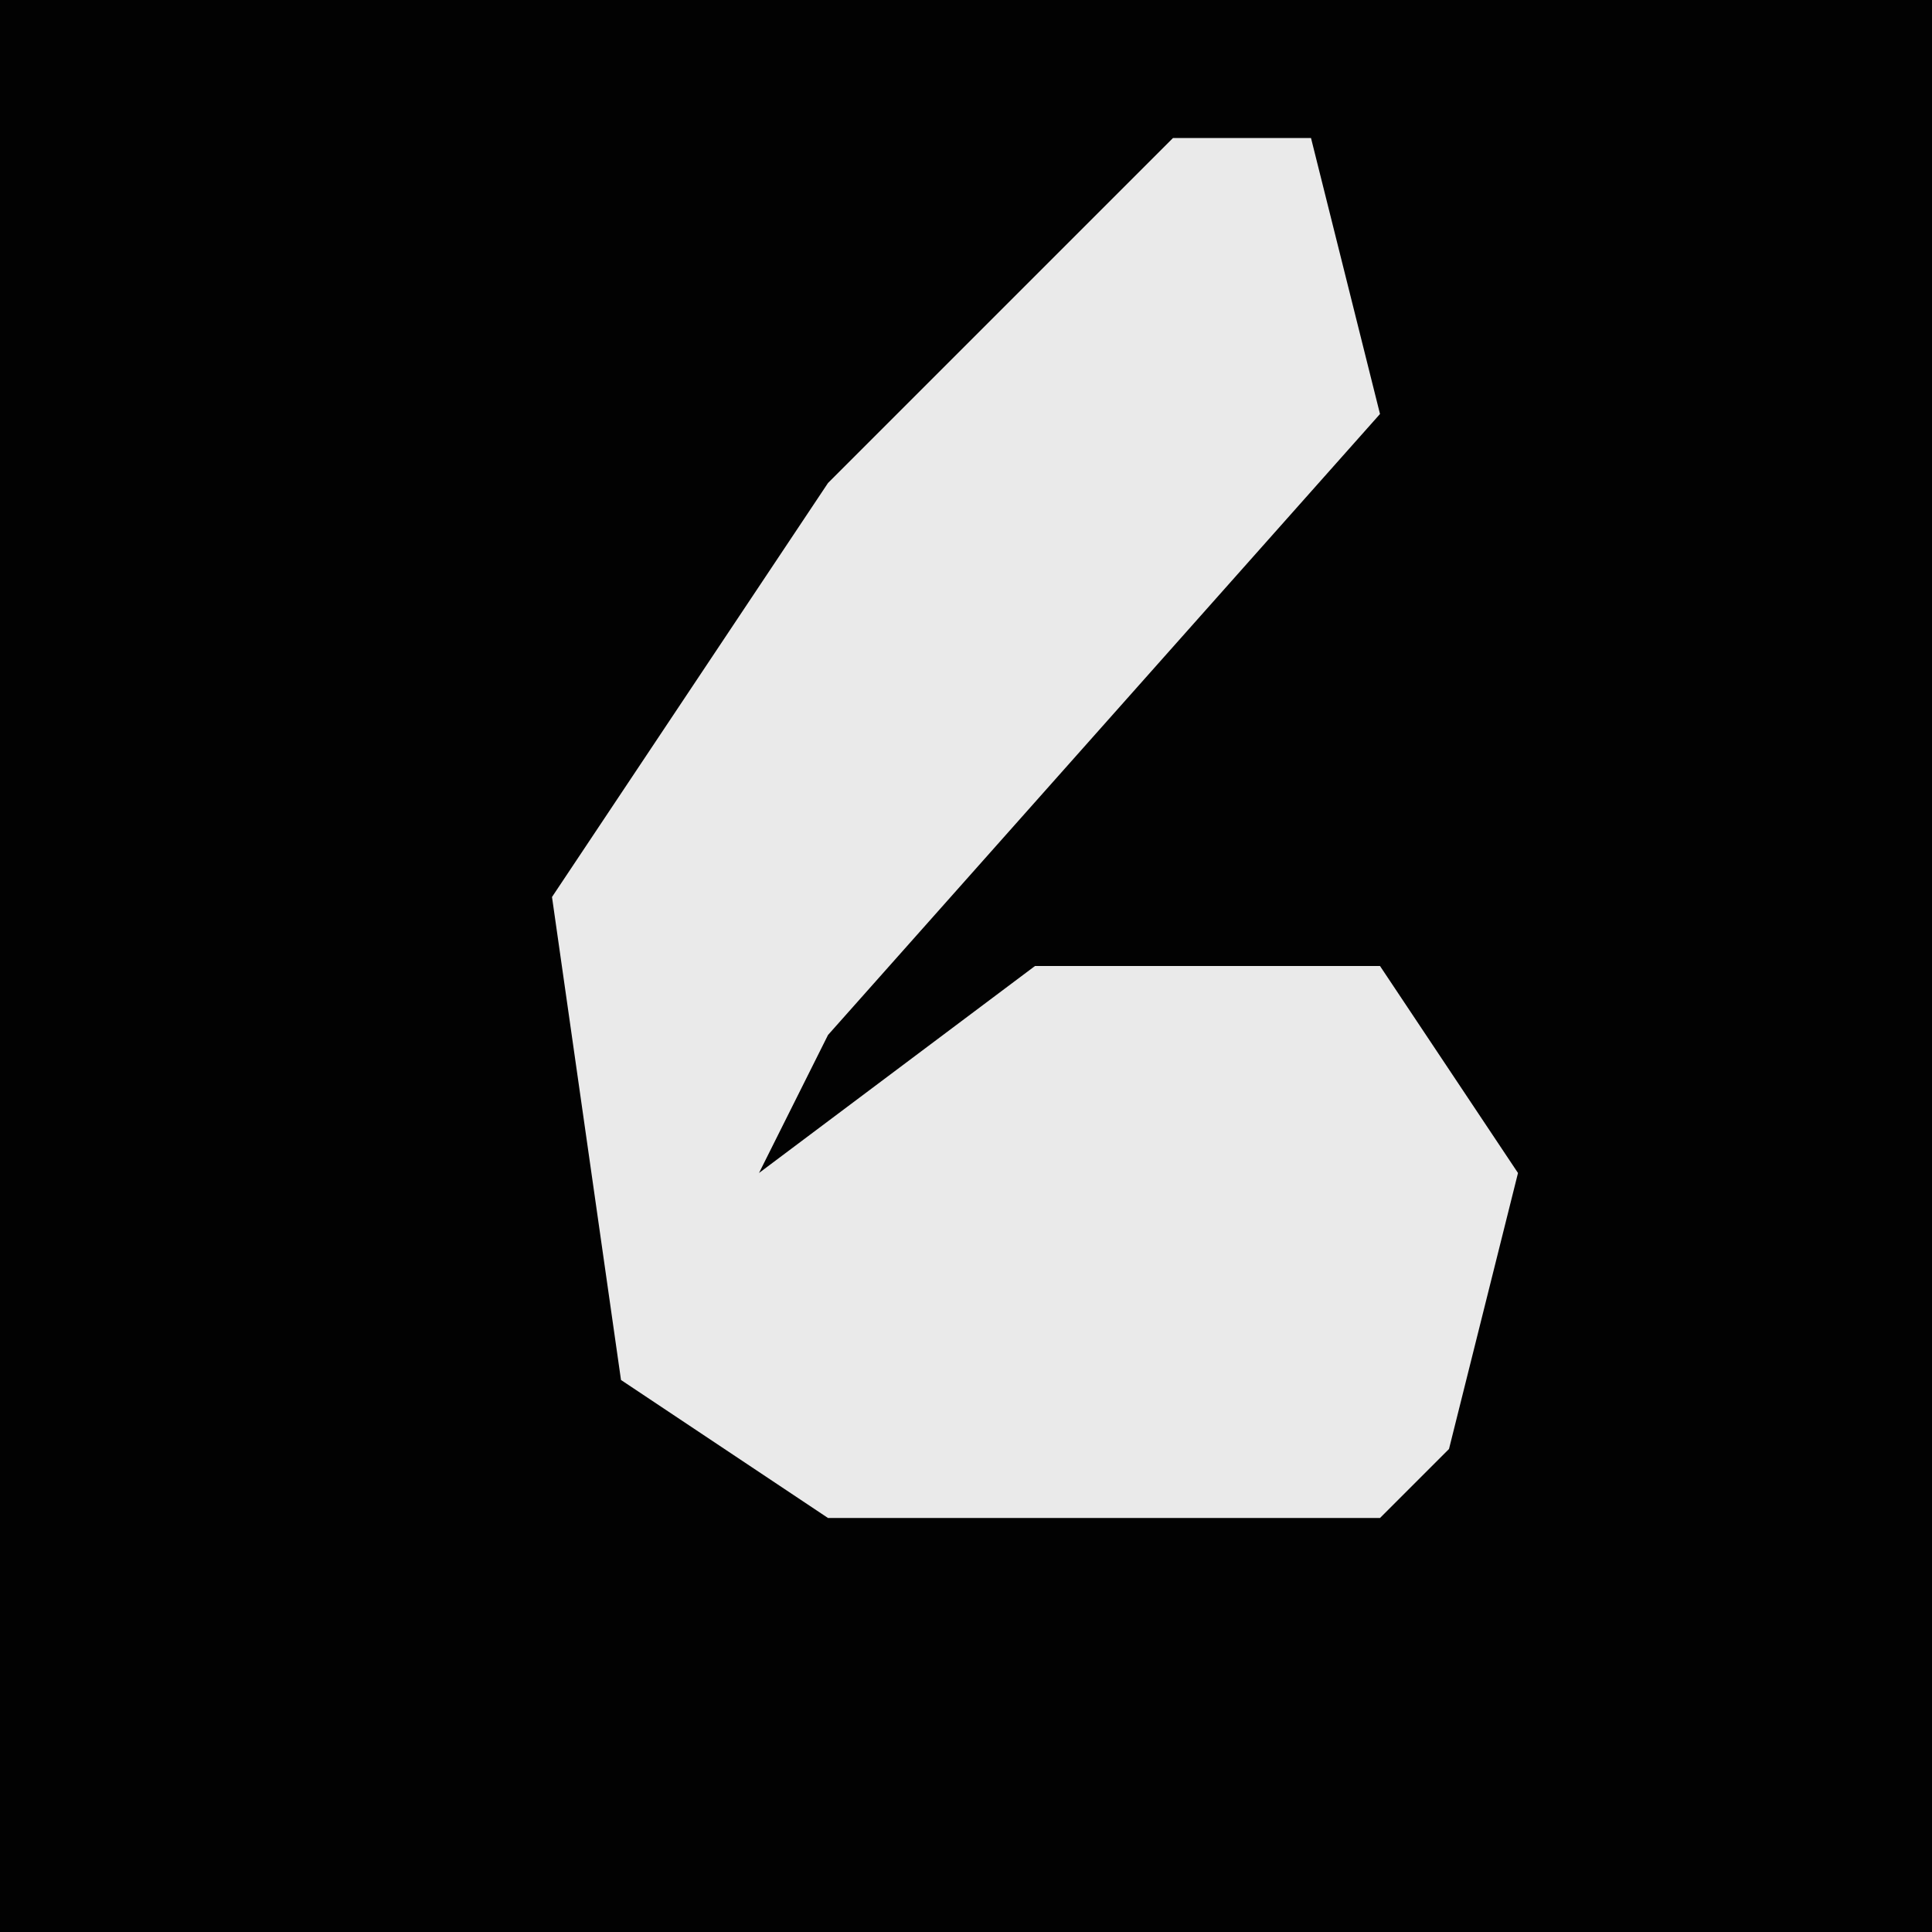 <?xml version="1.0" encoding="UTF-8"?>
<svg version="1.1" xmlns="http://www.w3.org/2000/svg" width="28" height="28">
<path d="M0,0 L28,0 L28,28 L0,28 Z " fill="#020202" transform="translate(0,0)"/>
<path d="M0,0 L2,0 L3,4 L-5,13 L-6,15 L-2,12 L3,12 L5,15 L4,19 L3,20 L-5,20 L-8,18 L-9,11 L-5,5 Z " fill="#EAEAEA" transform="translate(17,2)"/>
</svg>
